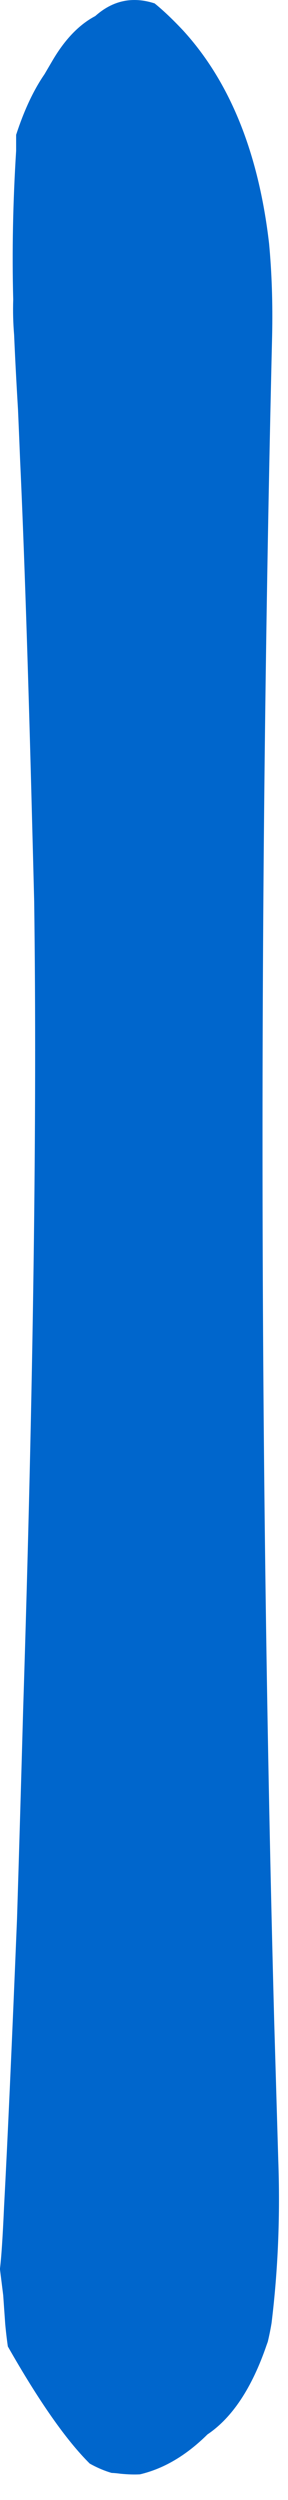 <?xml version="1.0"?>
<!DOCTYPE svg PUBLIC "-//W3C//DTD SVG 1.1//EN" "http://www.w3.org/Graphics/SVG/1.1/DTD/svg11.dtd">
<svg version='1.1' width='9px' height='78px' xmlns='http://www.w3.org/2000/svg' xmlns:xlink='http://www.w3.org/1999/xlink'>
	<g transform="translate(-229.432,-108.794)">
		<path d="M 229.432 179.568 Q 229.495 179.068 229.559 177.641 Q 229.723 174.564 229.964 168.659 Q 230.059 165.595 230.155 162.145 Q 230.636 146.964 230.5 136.914 Q 230.468 135.645 230.436 134.445 Q 230.25 127.245 230.059 123.118 Q 230.027 122.318 229.995 121.582 Q 229.918 120.3 229.873 119.241 Q 229.827 118.691 229.845 118.141 Q 229.786 115.9 229.936 113.5 Q 229.936 113.25 229.936 113 Q 230.309 111.855 230.823 111.109 Q 230.945 110.9 231.068 110.691 Q 231.65 109.695 232.409 109.295 Q 233.227 108.564 234.264 108.9 Q 234.664 109.223 235.159 109.75 Q 237.35 112.15 237.841 116.395 Q 237.968 117.75 237.936 119.264 Q 237.305 145.673 238 171.832 Q 238.064 174 238.127 176.168 Q 238.223 178.786 237.918 181.277 Q 237.868 181.577 237.8 181.859 Q 237.782 181.909 237.764 181.959 Q 237.077 183.968 235.914 184.75 Q 234.923 185.732 233.805 185.995 Q 233.541 186.009 233.209 185.977 Q 233.045 185.955 232.918 185.95 Q 232.577 185.85 232.236 185.659 Q 231.132 184.564 229.677 182.005 Q 229.627 181.655 229.595 181.305 Q 229.564 180.855 229.532 180.405 Q 229.482 180.005 229.432 179.605 L 229.432 179.568" fill="#0066CC"/>
	</g>
</svg>
